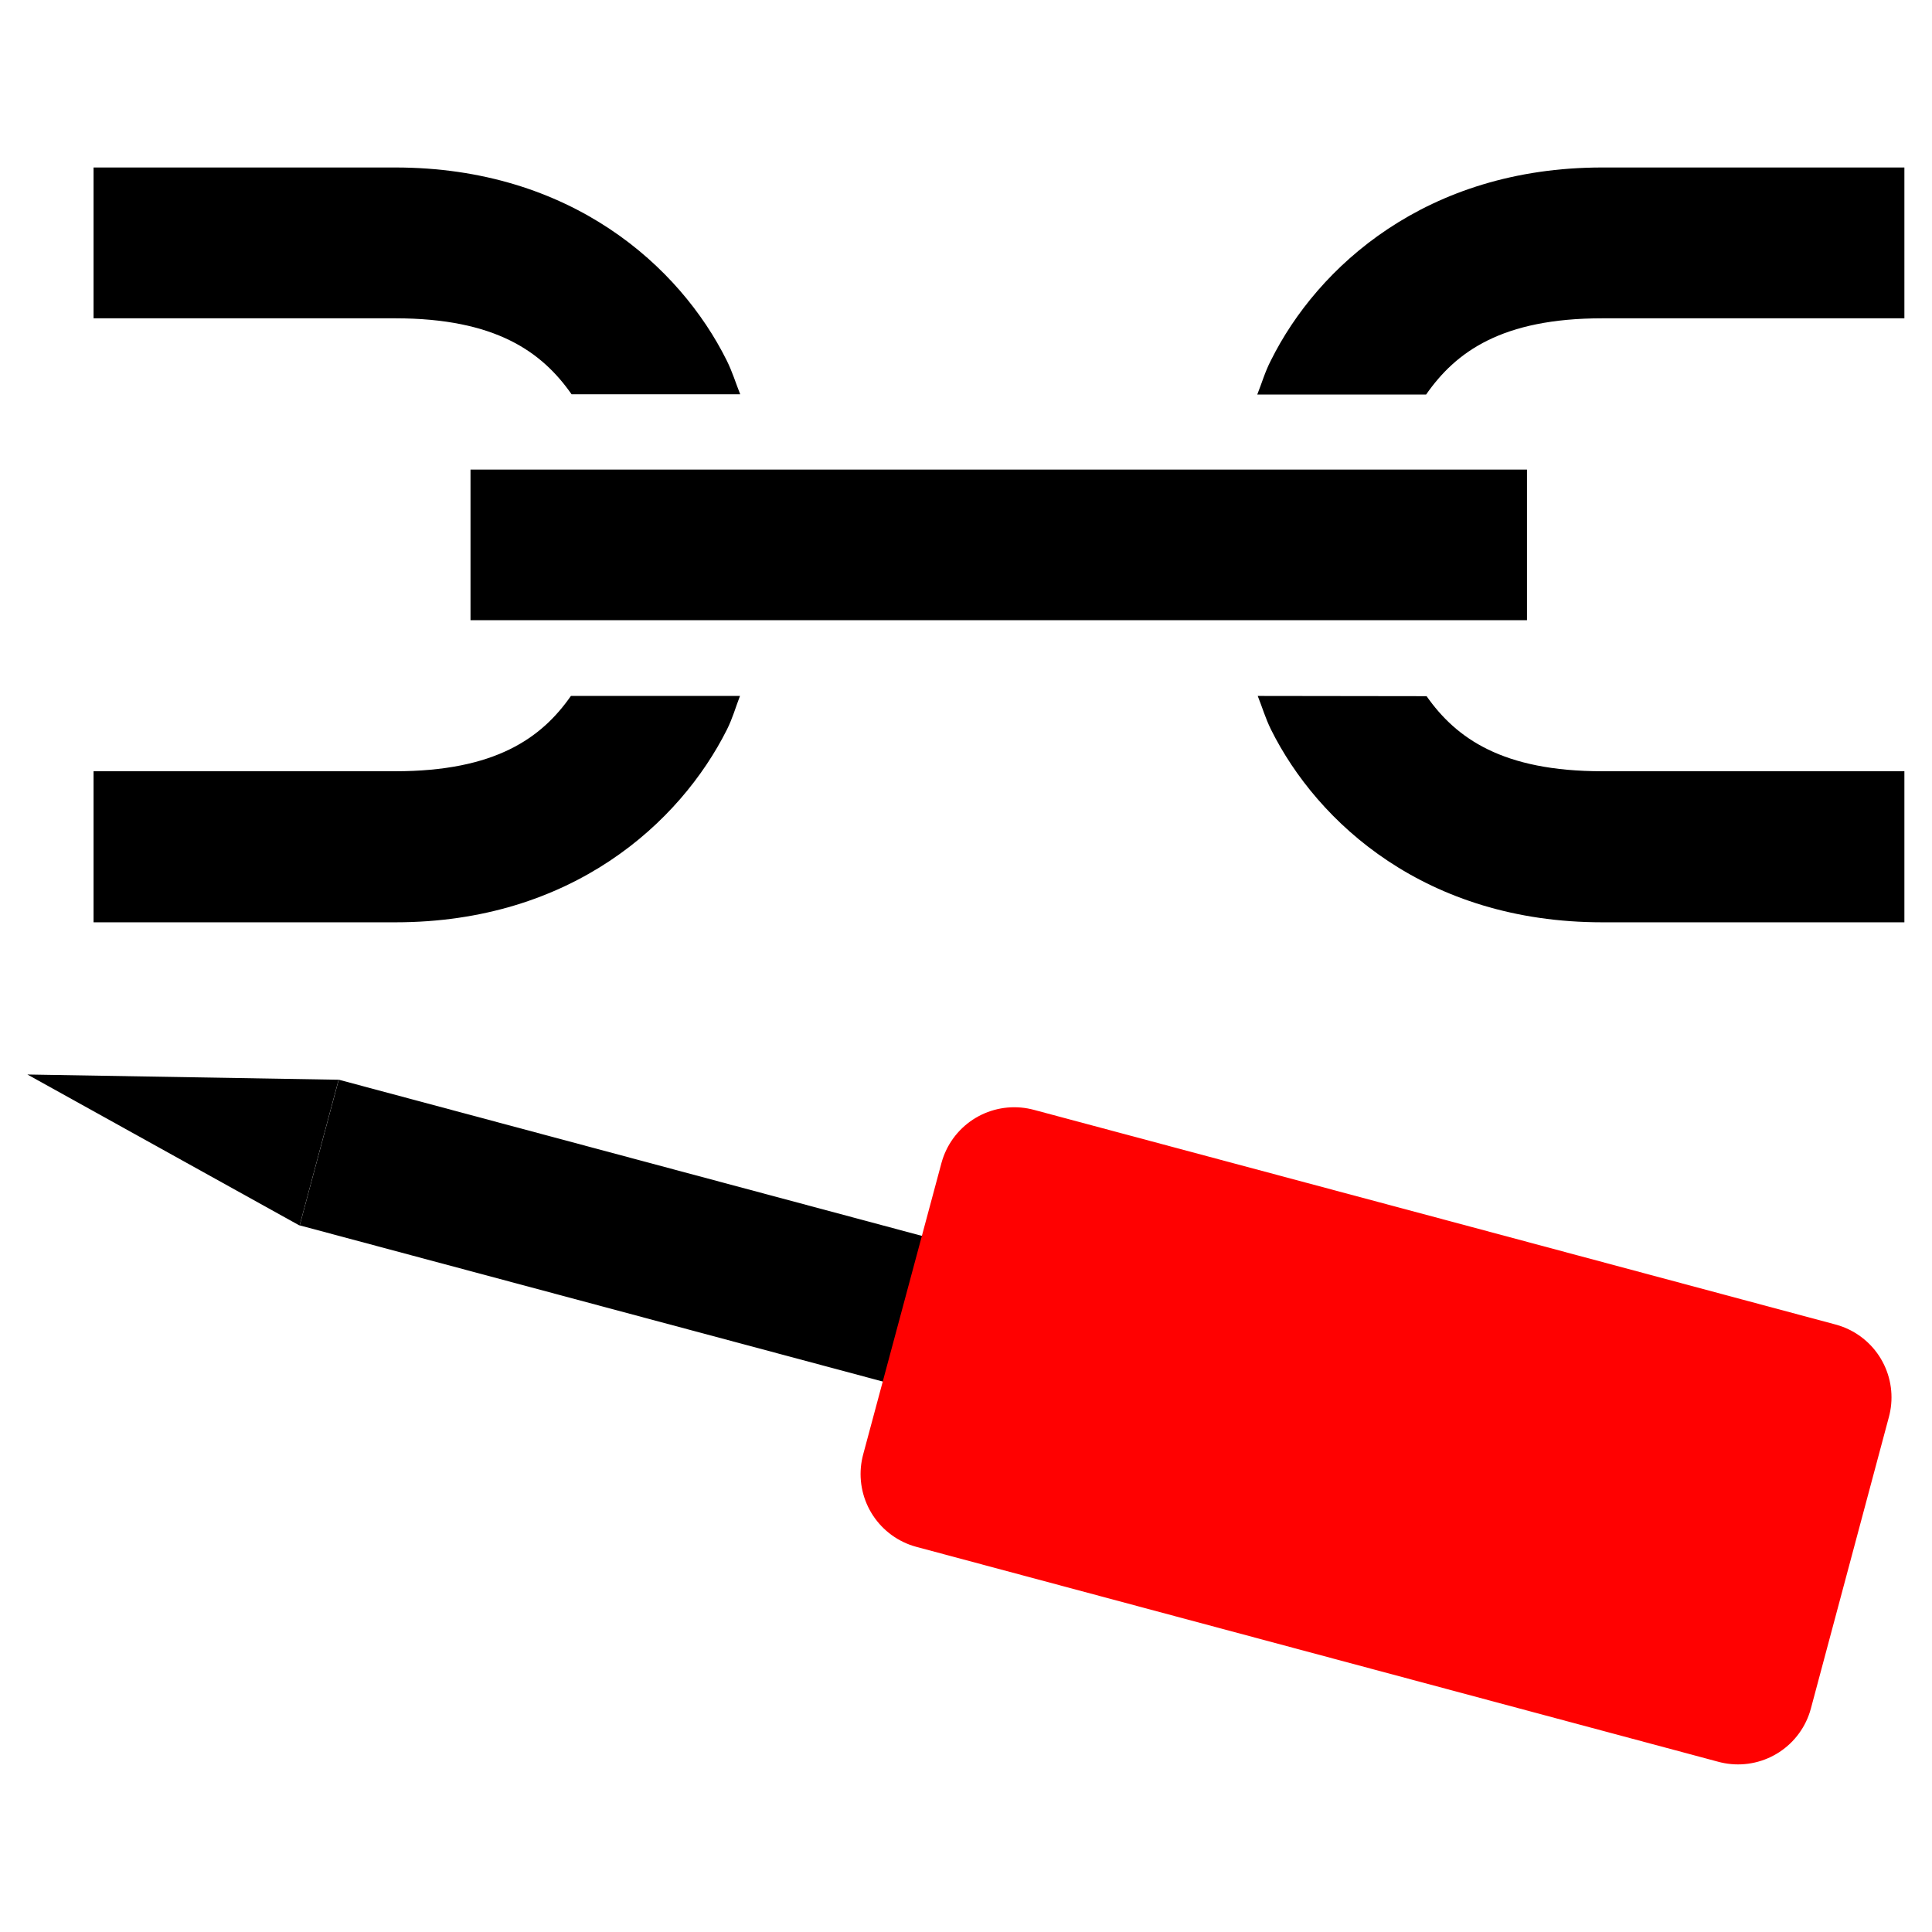 <svg xmlns:dc="http://purl.org/dc/elements/1.1/" xmlns:cc="http://creativecommons.org/ns#" xmlns:rdf="http://www.w3.org/1999/02/22-rdf-syntax-ns#" xmlns="http://www.w3.org/2000/svg" viewBox="0 0 8.467 8.467" height="32" width="32"><title>Link Tools logo</title><path d="M.41.734v.661h1.322c.44 0 .643.147.773.333h.739c-.02-.05-.034-.098-.06-.15-.204-.409-.68-.844-1.452-.844zm6.612 0c-.771 0-1.248.435-1.452.845-.026.05-.04.1-.06.15h.74c.13-.187.332-.334.772-.334h1.324V.734zM2.502 3.05c-.129.185-.332.33-.77.33H.41v.662h1.323c.772 0 1.248-.436 1.453-.845.025-.05.038-.098.057-.147zm3.01 0c.02.05.033.096.058.147.204.41.68.845 1.452.845h1.324V3.38H7.022c-.437 0-.64-.144-.77-.329z" fill="#000"/><path d="M2.062 2.058h4.63v.66h-4.63z" fill="#000"/><path d="M4.274 5.821l-2.875-.77" stroke="#000" stroke-width=".661" stroke-linejoin="round"/><path d="M6.362 5.696l1.597.428-.342 1.278-3.515-.942.343-1.277z" fill="#ff0101" stroke="#ff0101" stroke-width=".661" stroke-linejoin="round"/><path d="M.12 4.709l1.364.023-.171.639z" fill="#000"/></svg>
